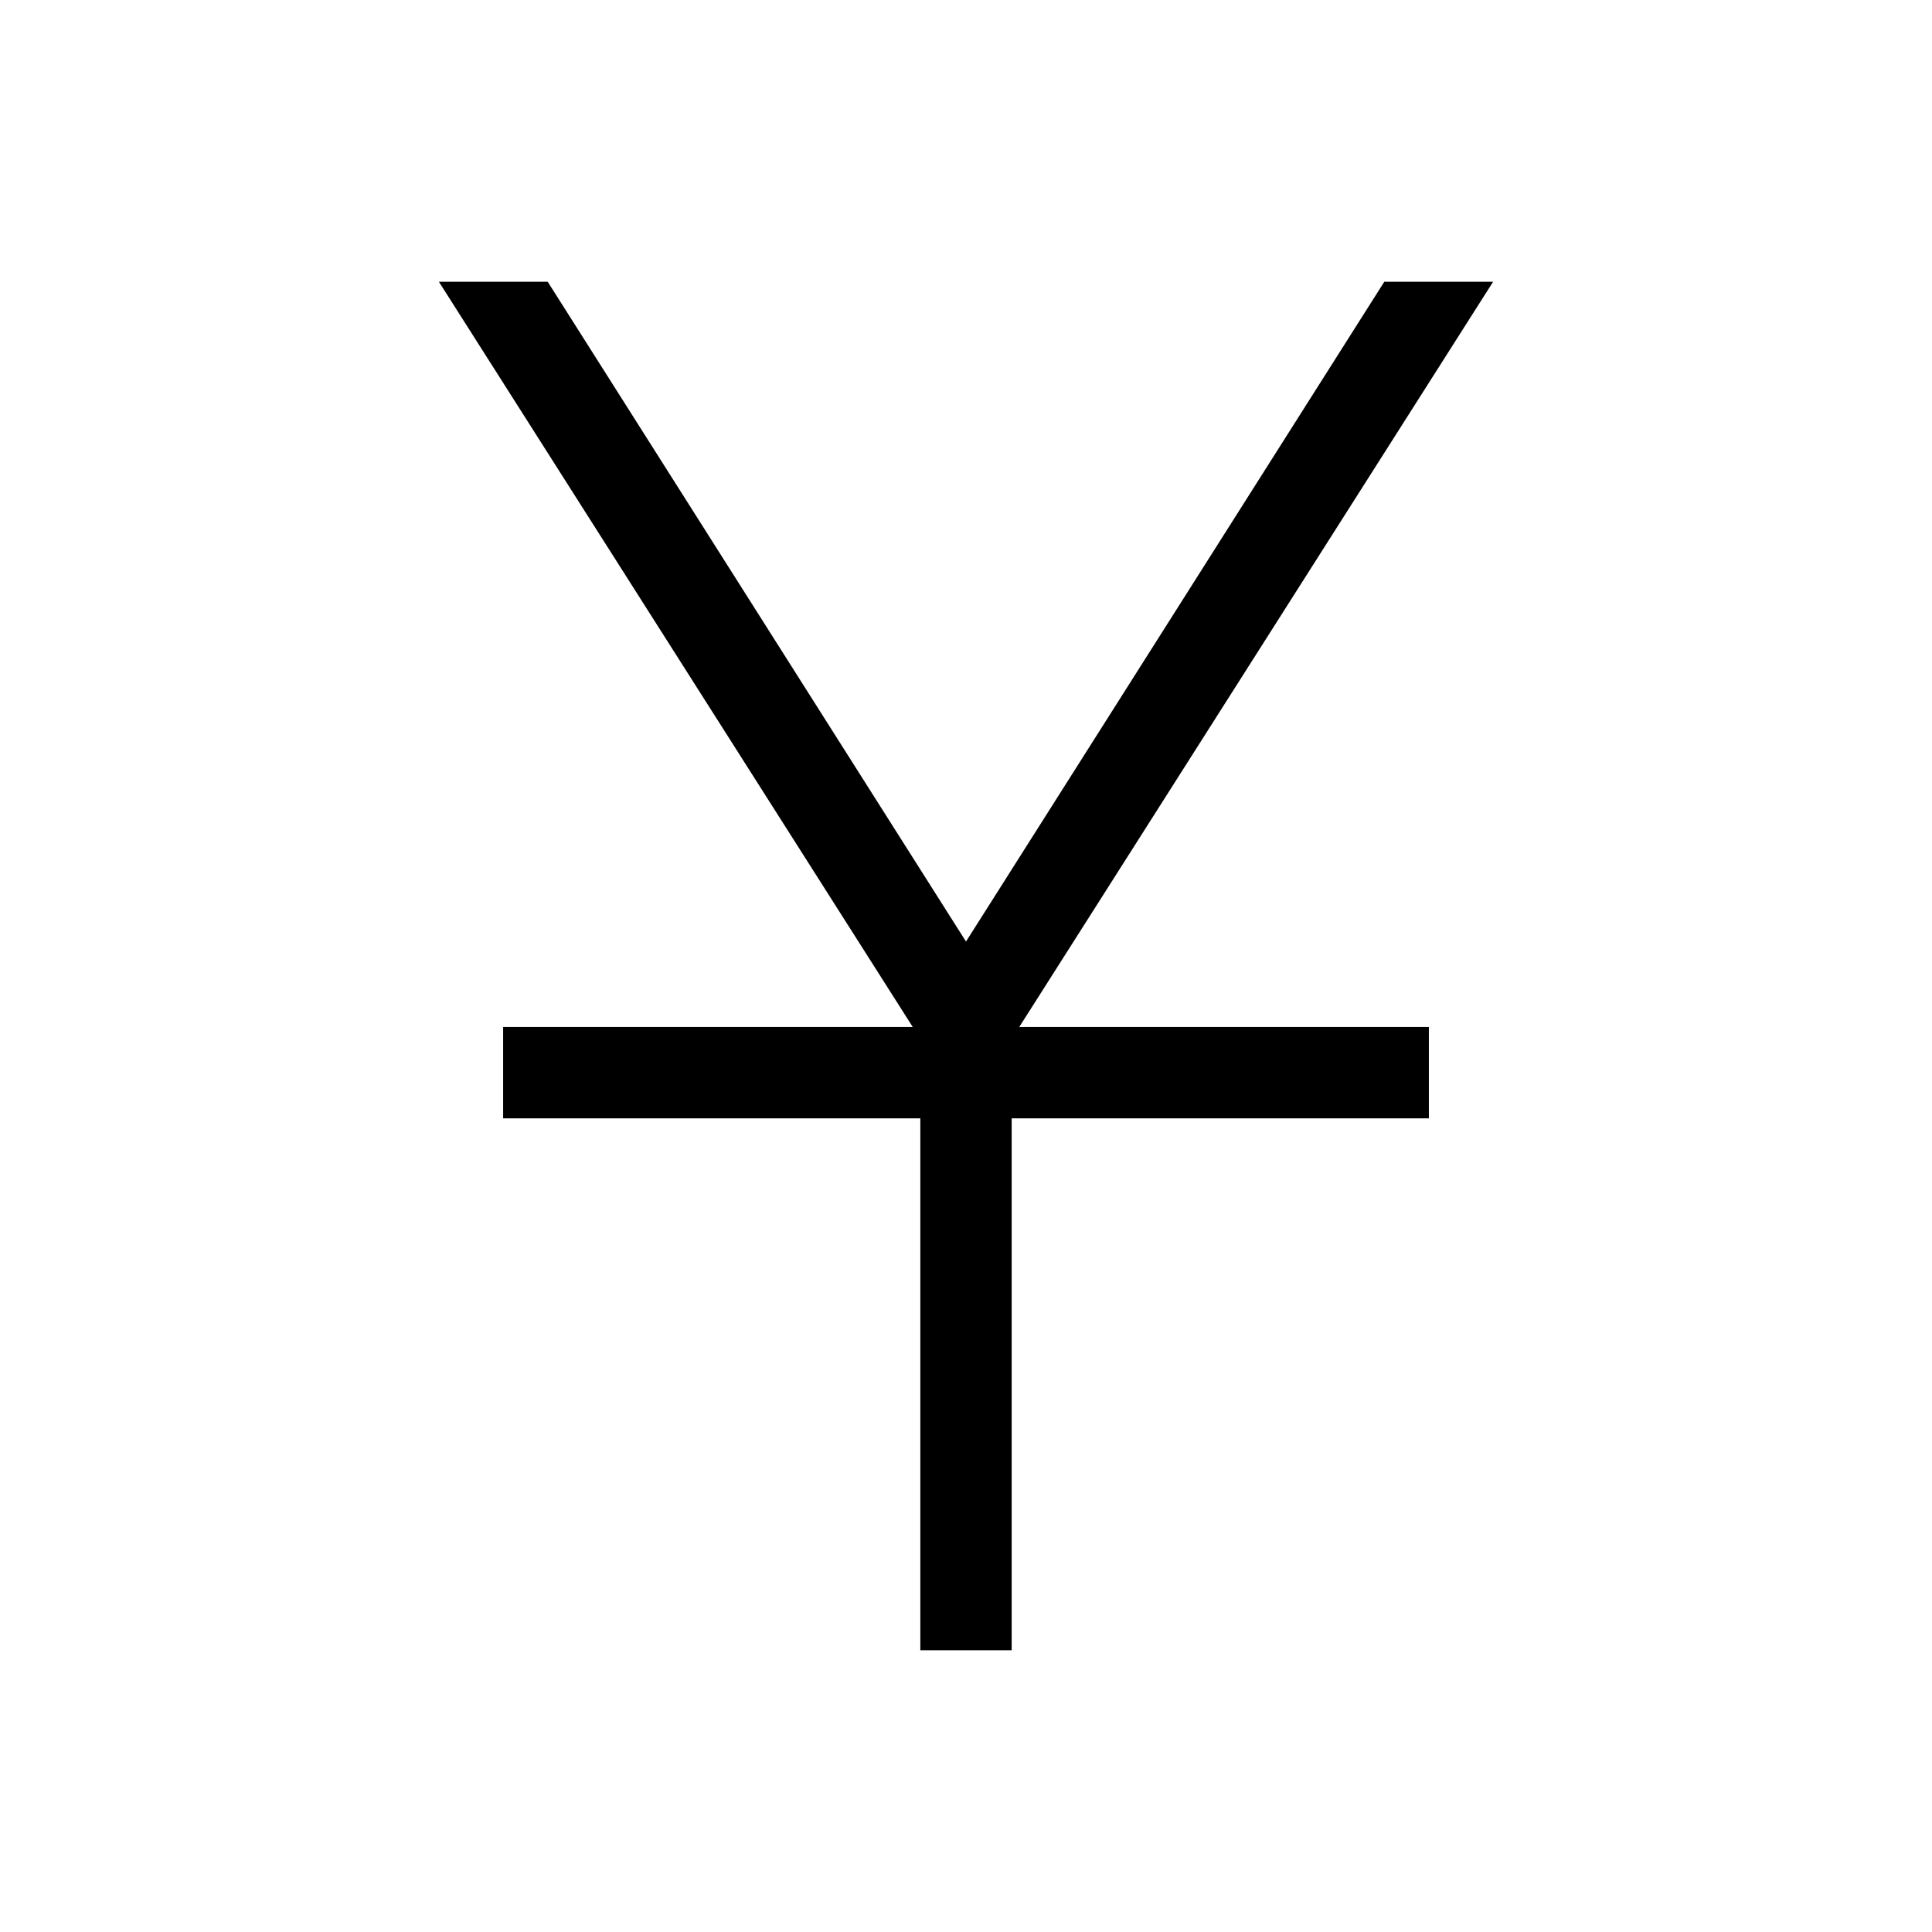 <svg xmlns="http://www.w3.org/2000/svg" height="48" viewBox="0 -960 960 960" width="48"><path d="M457.31-140v-264.31H250v-45.38h203.54L218.08-820h54.07L480-492.15 687.85-820h54.07L506.46-449.69H710v45.38H502.69V-140h-45.38Z"/></svg>